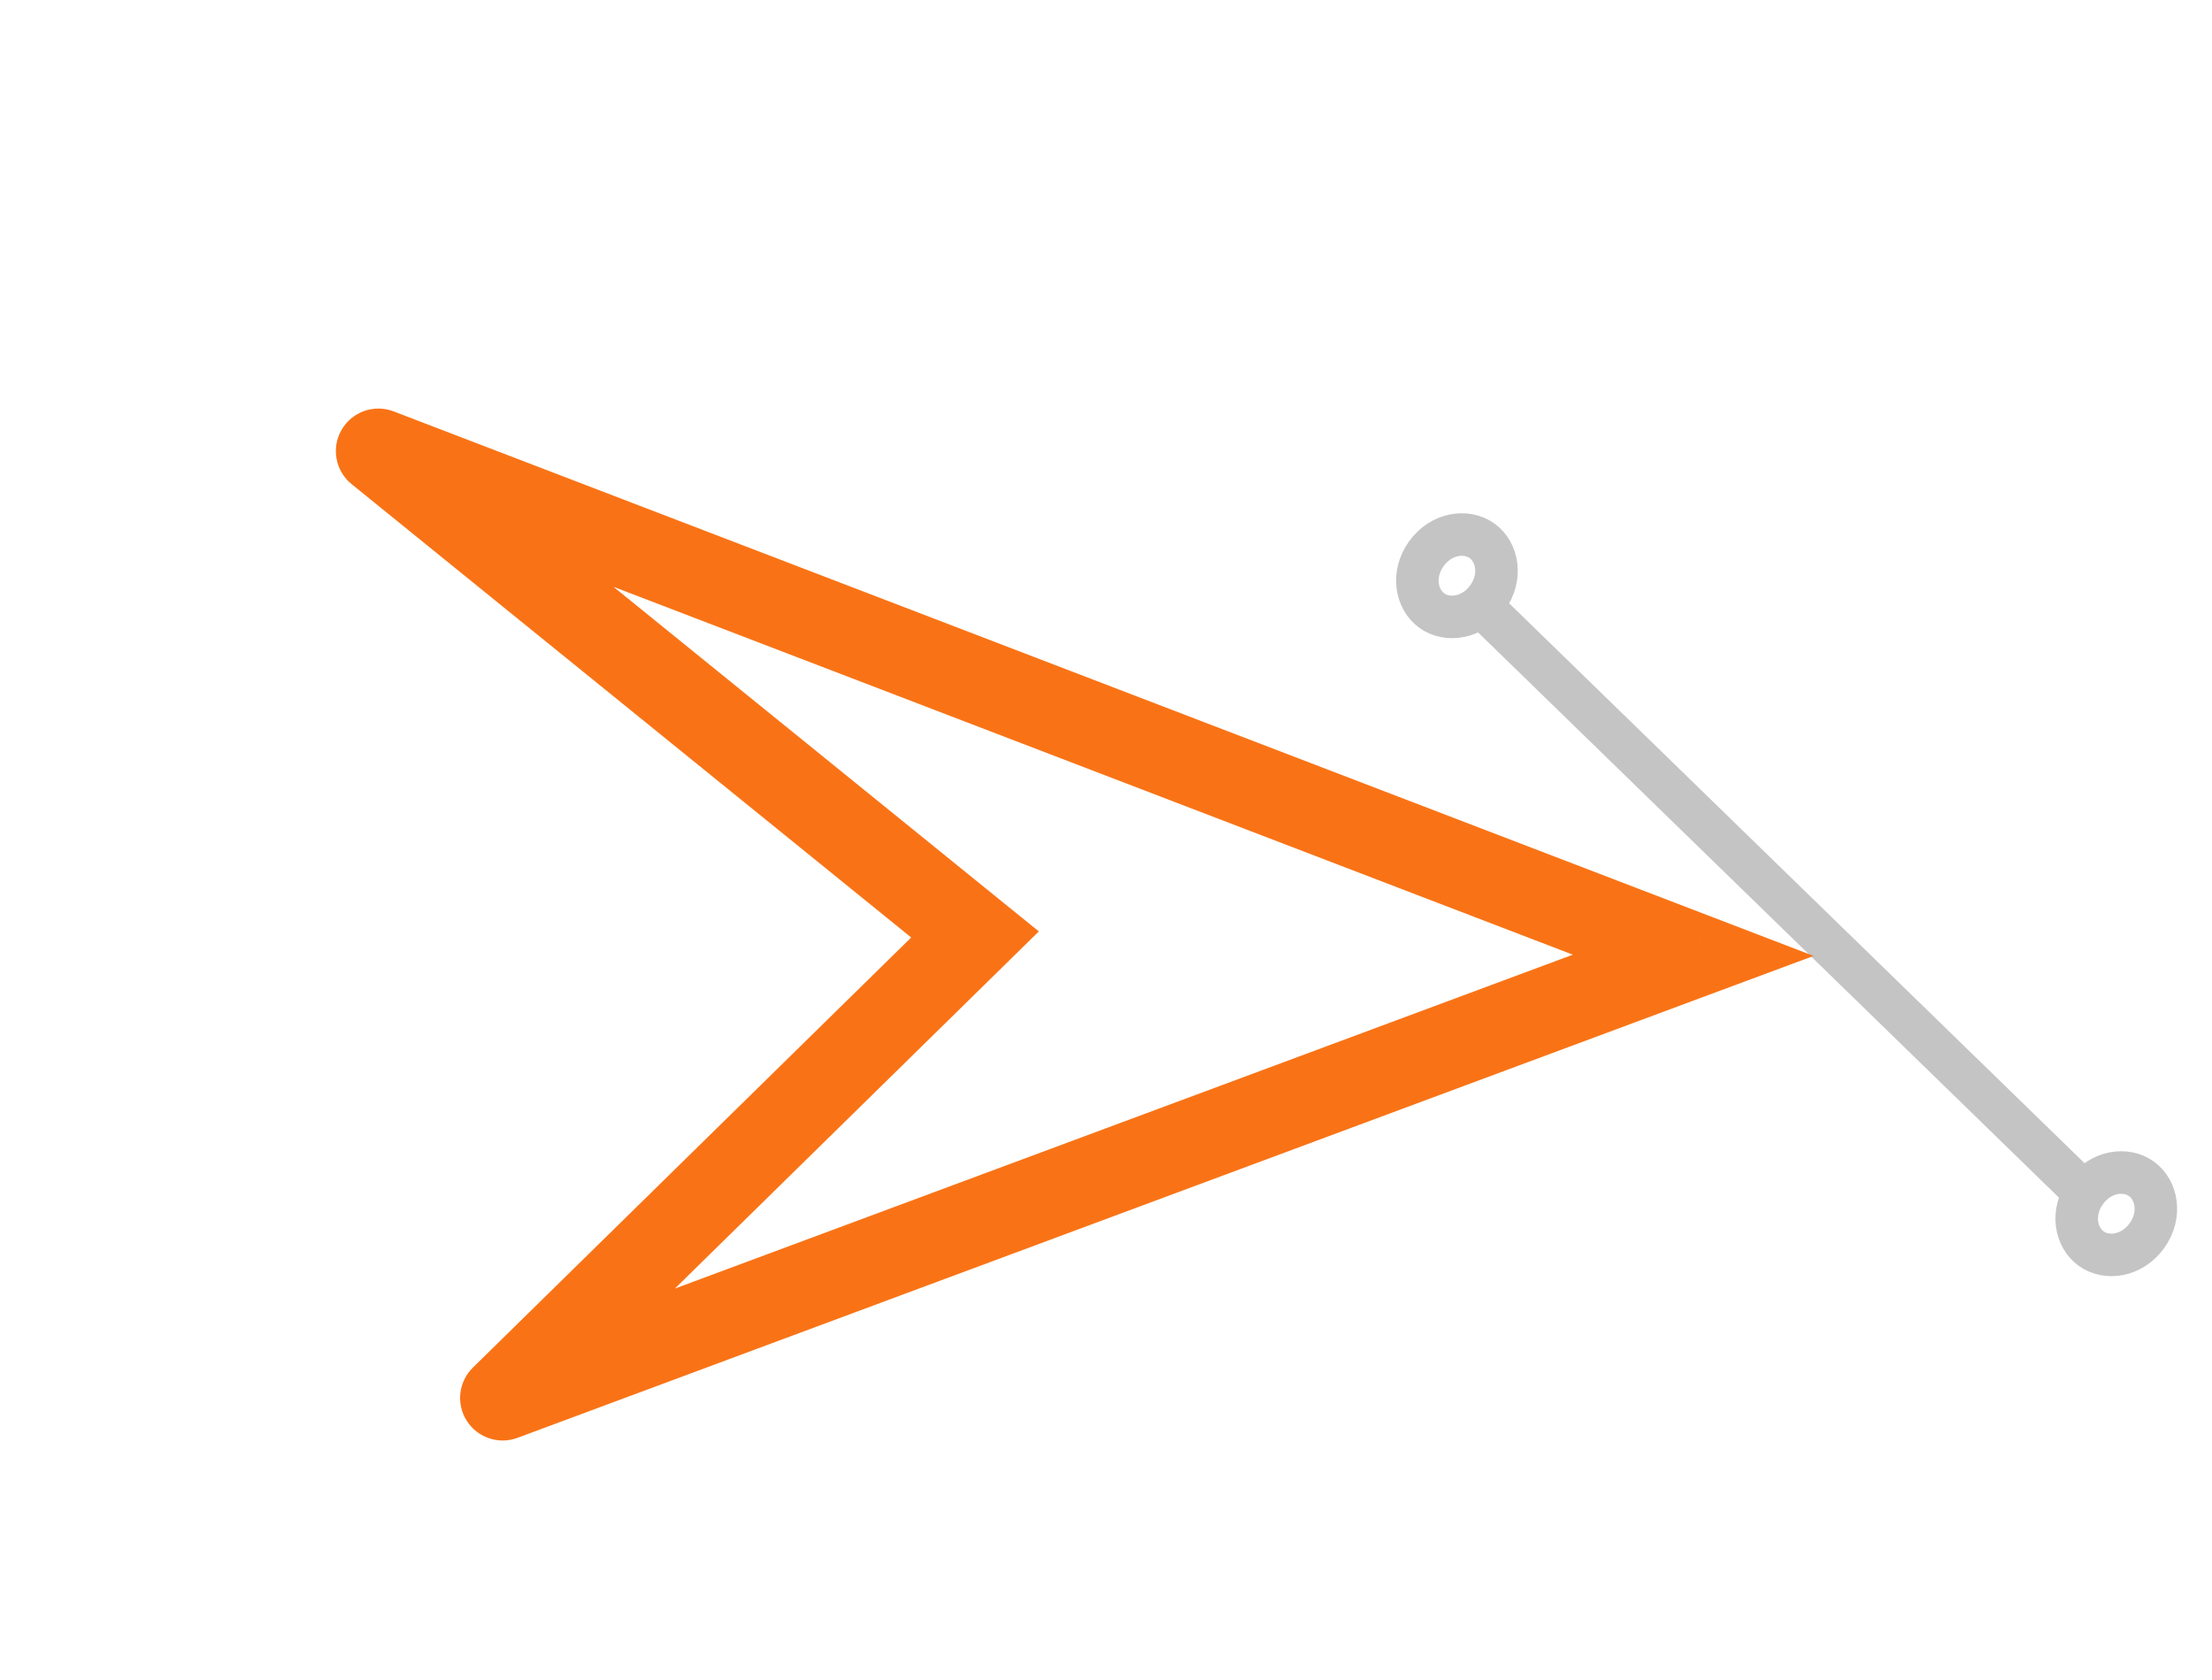 <svg width="104" height="79" viewBox="0 0 104 79" fill="none" xmlns="http://www.w3.org/2000/svg">
<path d="M69.334 28.187L98.317 56.393" stroke="#C4C4C4" stroke-width="2"/>
<path d="M100.937 58.108C100.235 59.081 99.046 59.238 98.318 58.712C97.589 58.187 97.361 57.01 98.063 56.036C98.765 55.063 99.953 54.906 100.682 55.432C101.411 55.957 101.639 57.134 100.937 58.108Z" stroke="#C4C4C4" stroke-width="2"/>
<path d="M69.937 28.108C69.235 29.081 68.046 29.238 67.318 28.712C66.589 28.187 66.361 27.01 67.063 26.036C67.765 25.063 68.953 24.906 69.682 25.432C70.411 25.957 70.638 27.134 69.937 28.108Z" stroke="#C4C4C4" stroke-width="2"/>
<path d="M17.791 21.212L18.507 19.345C17.589 18.993 16.551 19.36 16.059 20.212C15.567 21.064 15.768 22.147 16.532 22.766L17.791 21.212ZM79.609 44.921L80.306 46.795L85.269 44.95L80.325 43.053L79.609 44.921ZM23.633 65.737L22.232 64.309C21.558 64.97 21.438 66.013 21.945 66.809C22.451 67.606 23.445 67.94 24.33 67.611L23.633 65.737ZM45.842 43.941L47.243 45.368L48.843 43.798L47.101 42.387L45.842 43.941ZM17.075 23.08L78.892 46.788L80.325 43.053L18.507 19.345L17.075 23.08ZM78.912 43.046L22.936 63.862L24.33 67.611L80.306 46.795L78.912 43.046ZM25.034 67.164L47.243 45.368L44.441 42.513L22.232 64.309L25.034 67.164ZM47.101 42.387L19.05 19.658L16.532 22.766L44.583 45.495L47.101 42.387Z" fill="#F97316"/>
</svg>
